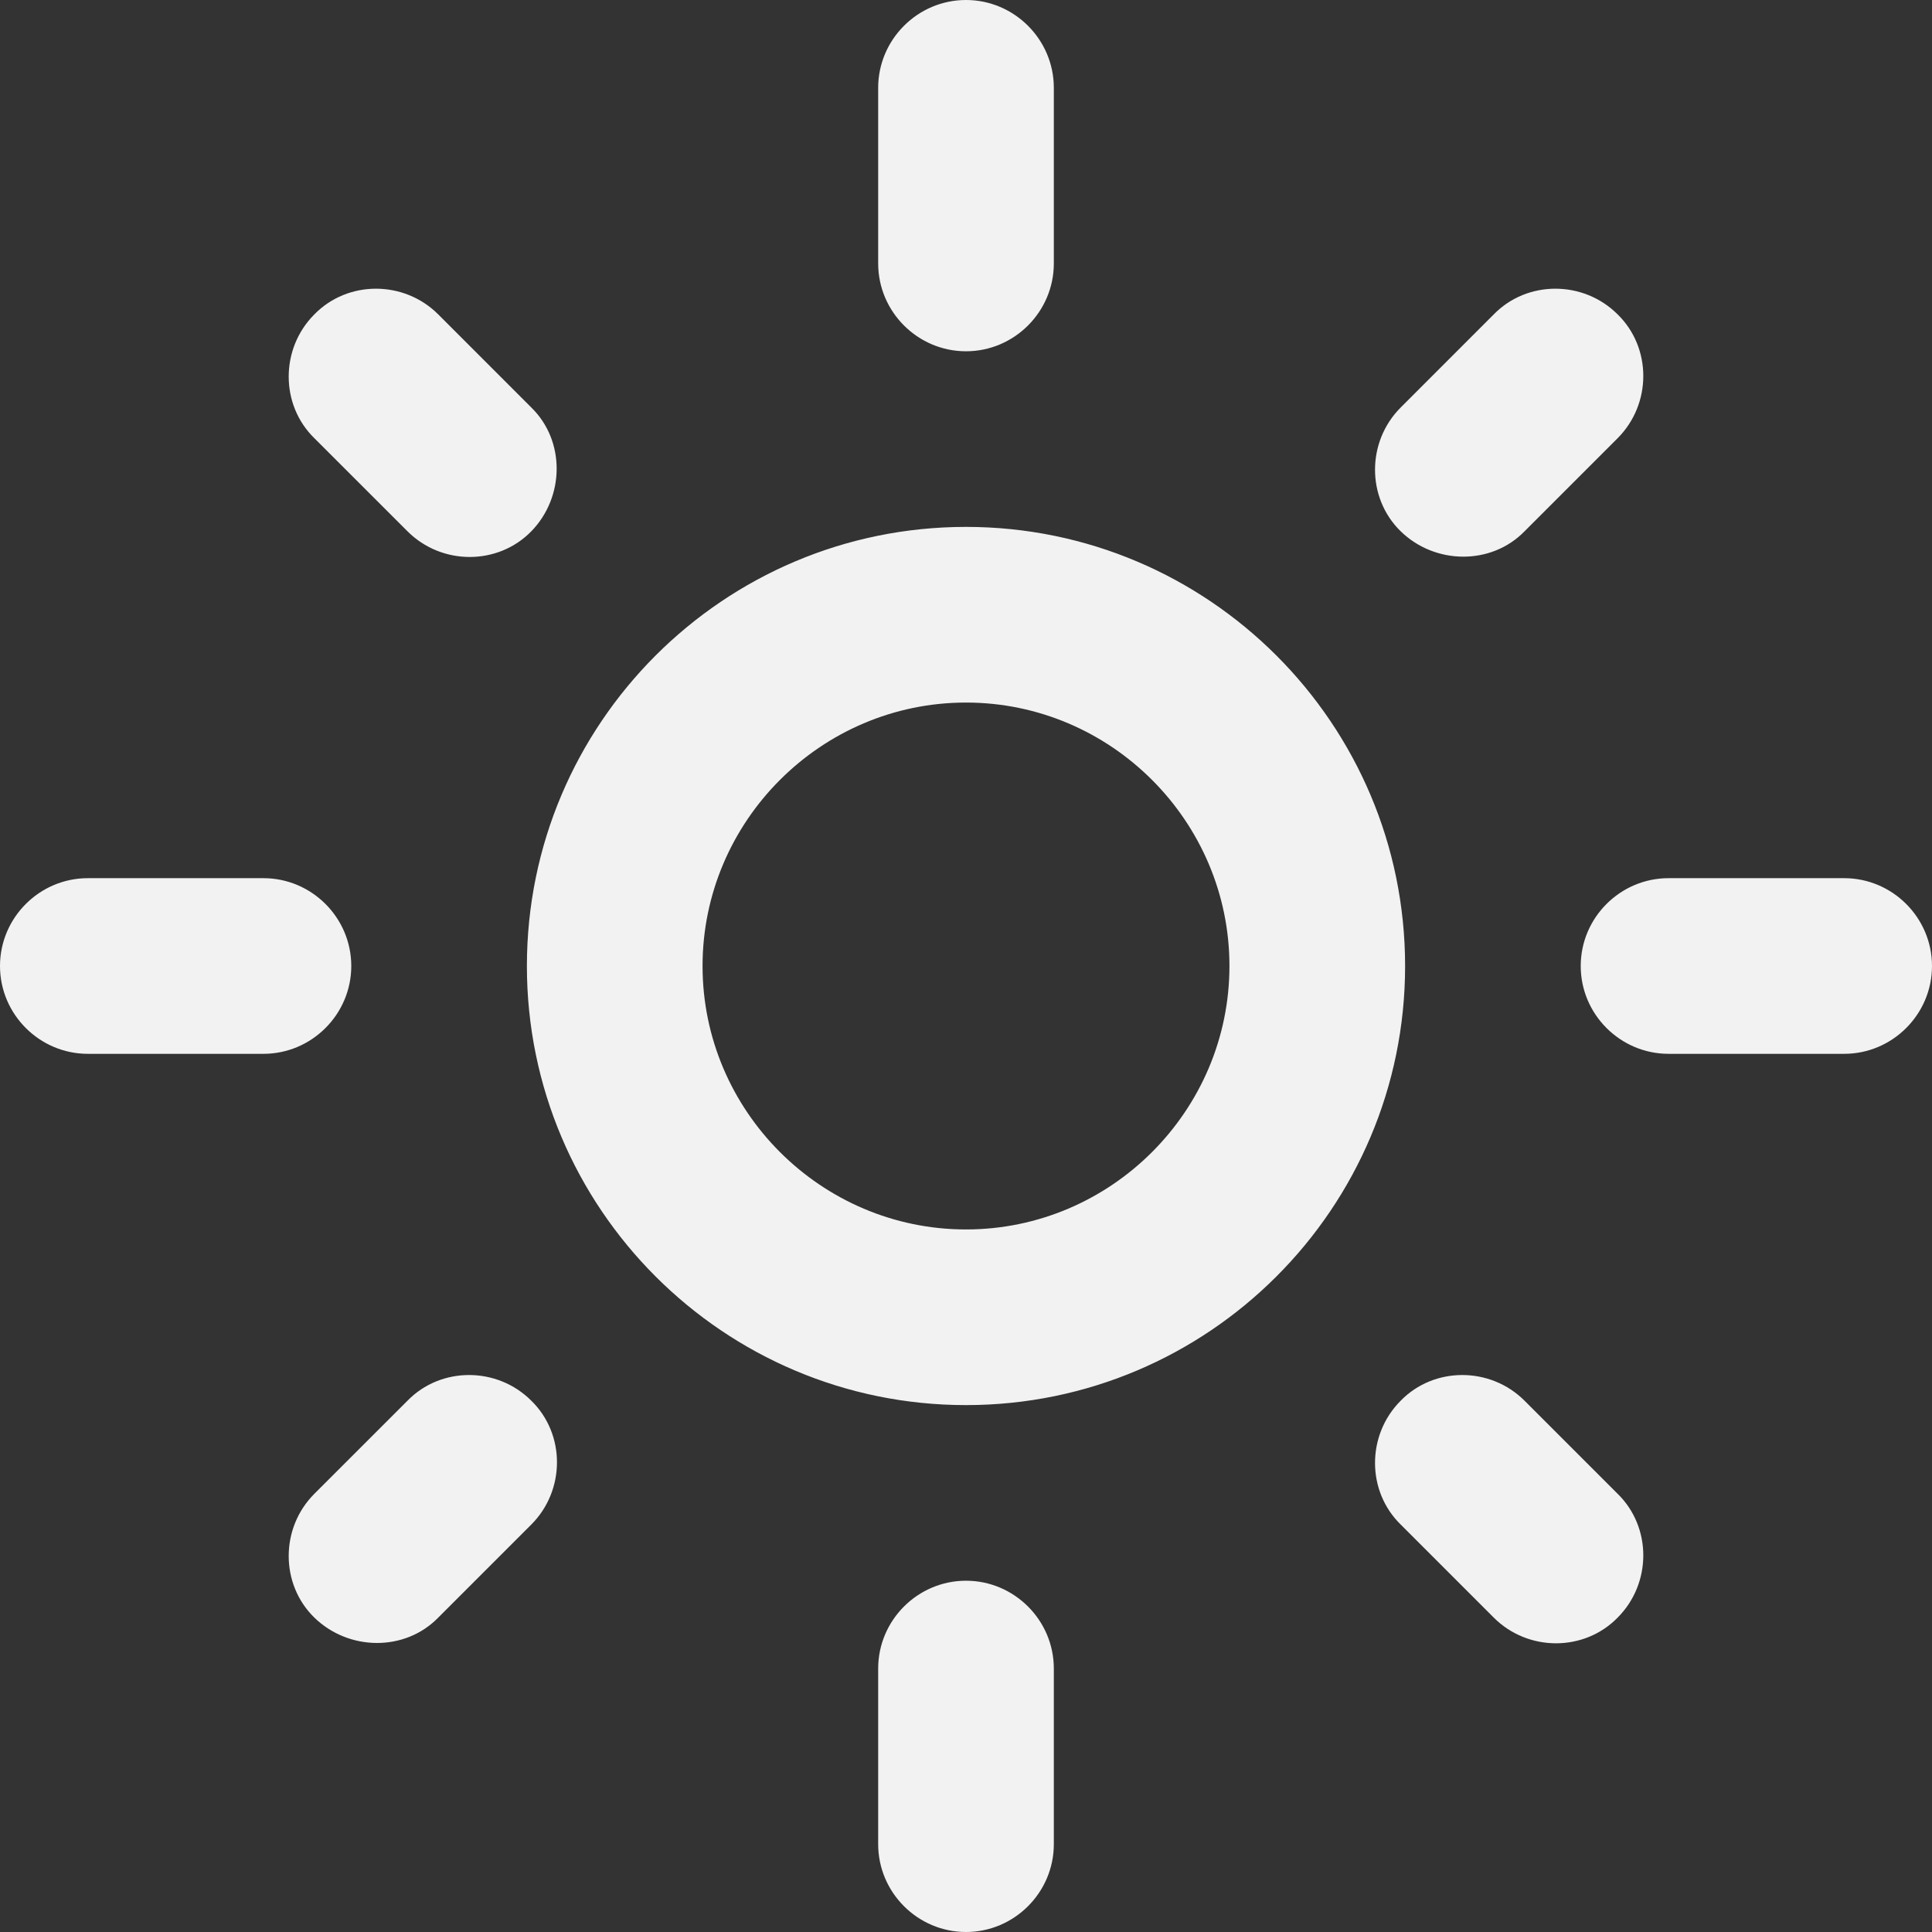 <svg width="50" height="50" viewBox="0 0 50 50" fill="#23F0C7" xmlns="http://www.w3.org/2000/svg">
<rect x="0" y="0" width="50" height="50" fill="#333333" stroke="none"/>
<path d="M25 18.182C28.75 18.182 31.818 21.25 31.818 25C31.818 28.75 28.75 31.818 25 31.818C21.25 31.818 18.182 28.75 18.182 25C18.182 21.25 21.25 18.182 25 18.182ZM25 13.636C18.727 13.636 13.636 18.727 13.636 25C13.636 31.273 18.727 36.364 25 36.364C31.273 36.364 36.364 31.273 36.364 25C36.364 18.727 31.273 13.636 25 13.636ZM2.273 27.273H6.818C8.068 27.273 9.091 26.25 9.091 25C9.091 23.75 8.068 22.727 6.818 22.727H2.273C1.023 22.727 0 23.75 0 25C0 26.25 1.023 27.273 2.273 27.273ZM43.182 27.273H47.727C48.977 27.273 50 26.25 50 25C50 23.75 48.977 22.727 47.727 22.727H43.182C41.932 22.727 40.909 23.75 40.909 25C40.909 26.25 41.932 27.273 43.182 27.273ZM22.727 2.273V6.818C22.727 8.068 23.75 9.091 25 9.091C26.25 9.091 27.273 8.068 27.273 6.818V2.273C27.273 1.023 26.25 0 25 0C23.75 0 22.727 1.023 22.727 2.273ZM22.727 43.182V47.727C22.727 48.977 23.75 50 25 50C26.25 50 27.273 48.977 27.273 47.727V43.182C27.273 41.932 26.25 40.909 25 40.909C23.75 40.909 22.727 41.932 22.727 43.182ZM11.341 8.136C10.454 7.25 9 7.25 8.136 8.136C7.25 9.023 7.25 10.477 8.136 11.341L10.546 13.75C11.432 14.636 12.886 14.636 13.75 13.75C14.614 12.864 14.636 11.409 13.75 10.546L11.341 8.136ZM39.455 36.25C38.568 35.364 37.114 35.364 36.25 36.25C35.364 37.136 35.364 38.591 36.25 39.455L38.659 41.864C39.545 42.75 41 42.75 41.864 41.864C42.75 40.977 42.75 39.523 41.864 38.659L39.455 36.25ZM41.864 11.341C42.75 10.454 42.75 9 41.864 8.136C40.977 7.25 39.523 7.25 38.659 8.136L36.25 10.546C35.364 11.432 35.364 12.886 36.25 13.75C37.136 14.614 38.591 14.636 39.455 13.75L41.864 11.341ZM13.75 39.455C14.636 38.568 14.636 37.114 13.75 36.25C12.864 35.364 11.409 35.364 10.546 36.25L8.136 38.659C7.25 39.545 7.25 41 8.136 41.864C9.023 42.727 10.477 42.75 11.341 41.864L13.75 39.455Z" fill="#F2F2F2"/>
</svg>
